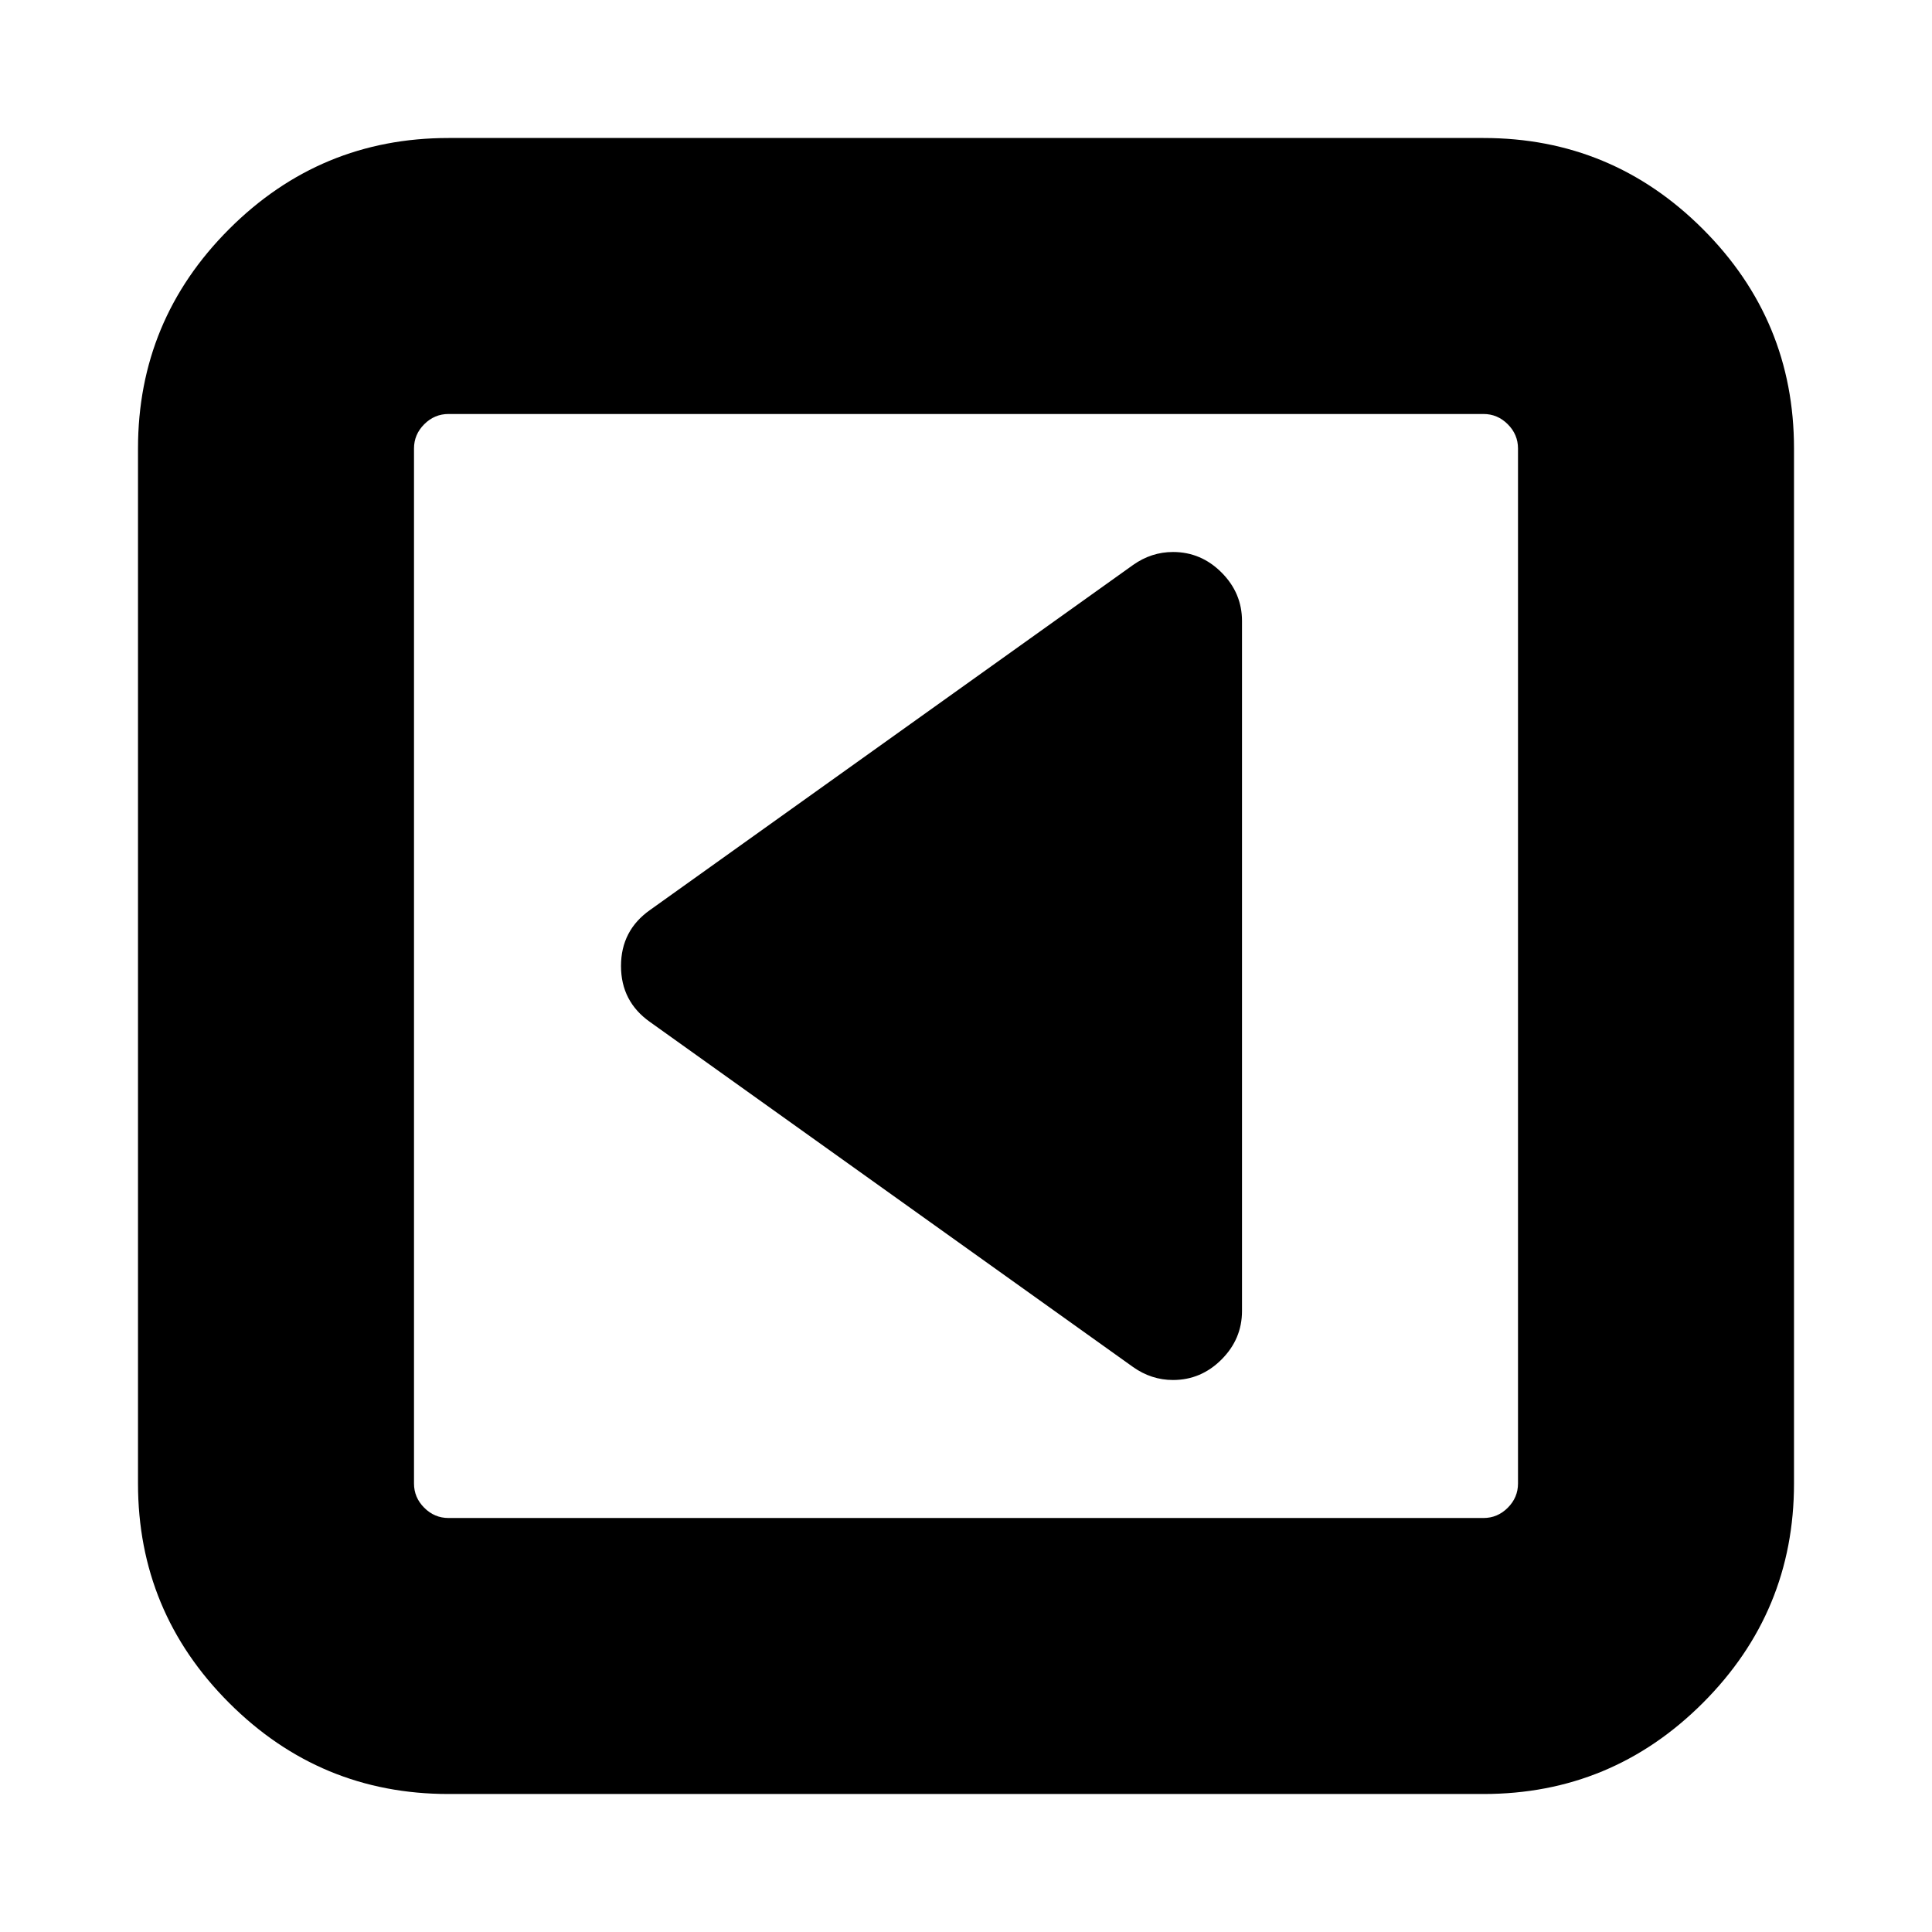 <?xml version="1.0" ?><svg height="1792" viewBox="0 0 1792 1792" width="1792" xmlns="http://www.w3.org/2000/svg"><path d="M1152 576v640q0 26-19 45t-45 19q-20 0-37-12l-448-320q-27-19-27-52t27-52l448-320q17-12 37-12 26 0 45 19t19 45zm256 800v-960q0-13-9.5-22.5t-22.5-9.5h-960q-13 0-22.5 9.5t-9.5 22.5v960q0 13 9.5 22.5t22.5 9.5h960q13 0 22.5-9.5t9.5-22.5zm256-960v960q0 119-84.5 203.5t-203.5 84.5h-960q-119 0-203.5-84.5t-84.5-203.5v-960q0-119 84.5-203.5t203.5-84.5h960q119 0 203.5 84.5t84.5 203.5z"/></svg>